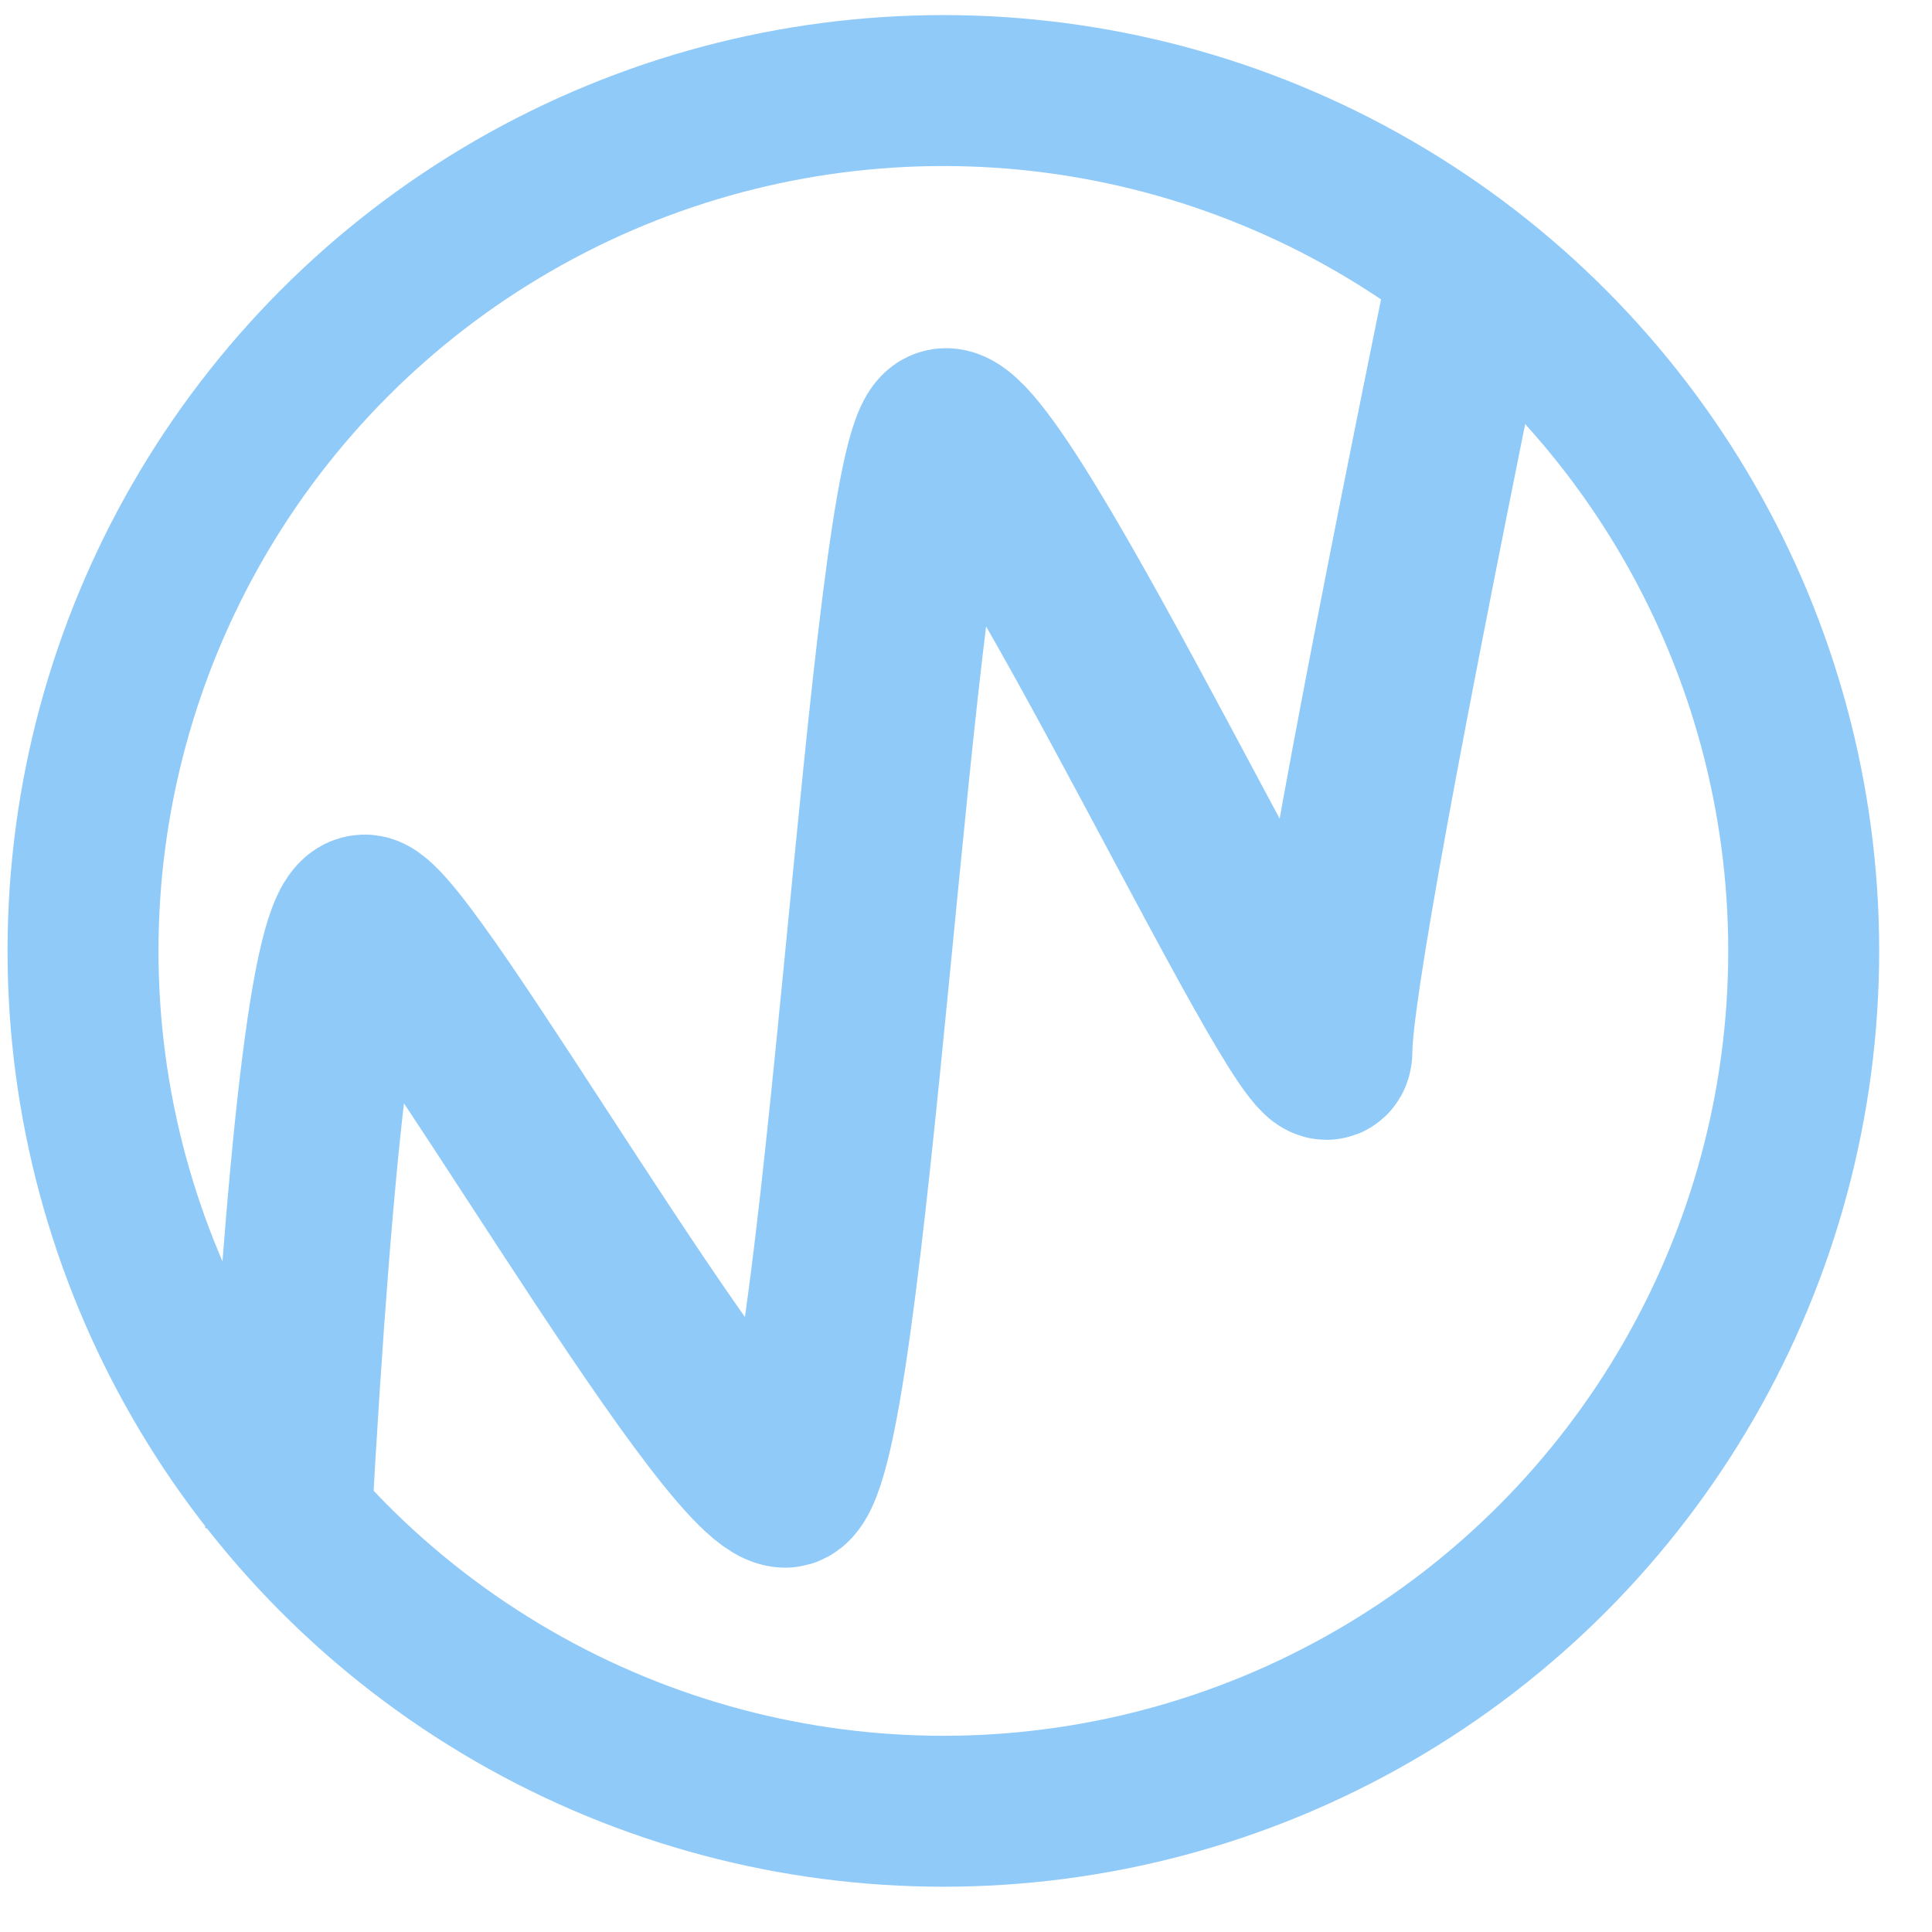 <?xml version="1.0" encoding="UTF-8"?>
<svg width="64px" height="64px" viewBox="0 0 128 128" version="1.1" xmlns="http://www.w3.org/2000/svg" xmlns:xlink="http://www.w3.org/1999/xlink">
    <title>Logo / Loading Dark</title>
    <g id="Logo-/-Loading-Dark" stroke="none" stroke-width="1" fill="none" fill-rule="evenodd">
        <circle id="Oval-Copy" stroke="#90CAF9" stroke-width="10" cx="62.5" cy="63" r="57"></circle>
        <path d="M19.085,101.548 C20.604,74.009 22.32,60.426 24.235,60.8 C27.106,61.362 48.046,98.362 52.023,98.362 C56,98.362 59.024,30.162 62.5,28.605 C65.976,27.049 88.079,75.134 88.079,69.567 C88.079,65.856 91.219,48.644 97.5,17.931" id="Path-7" stroke="#90CAF9" stroke-width="11"></path>
    </g>
</svg>